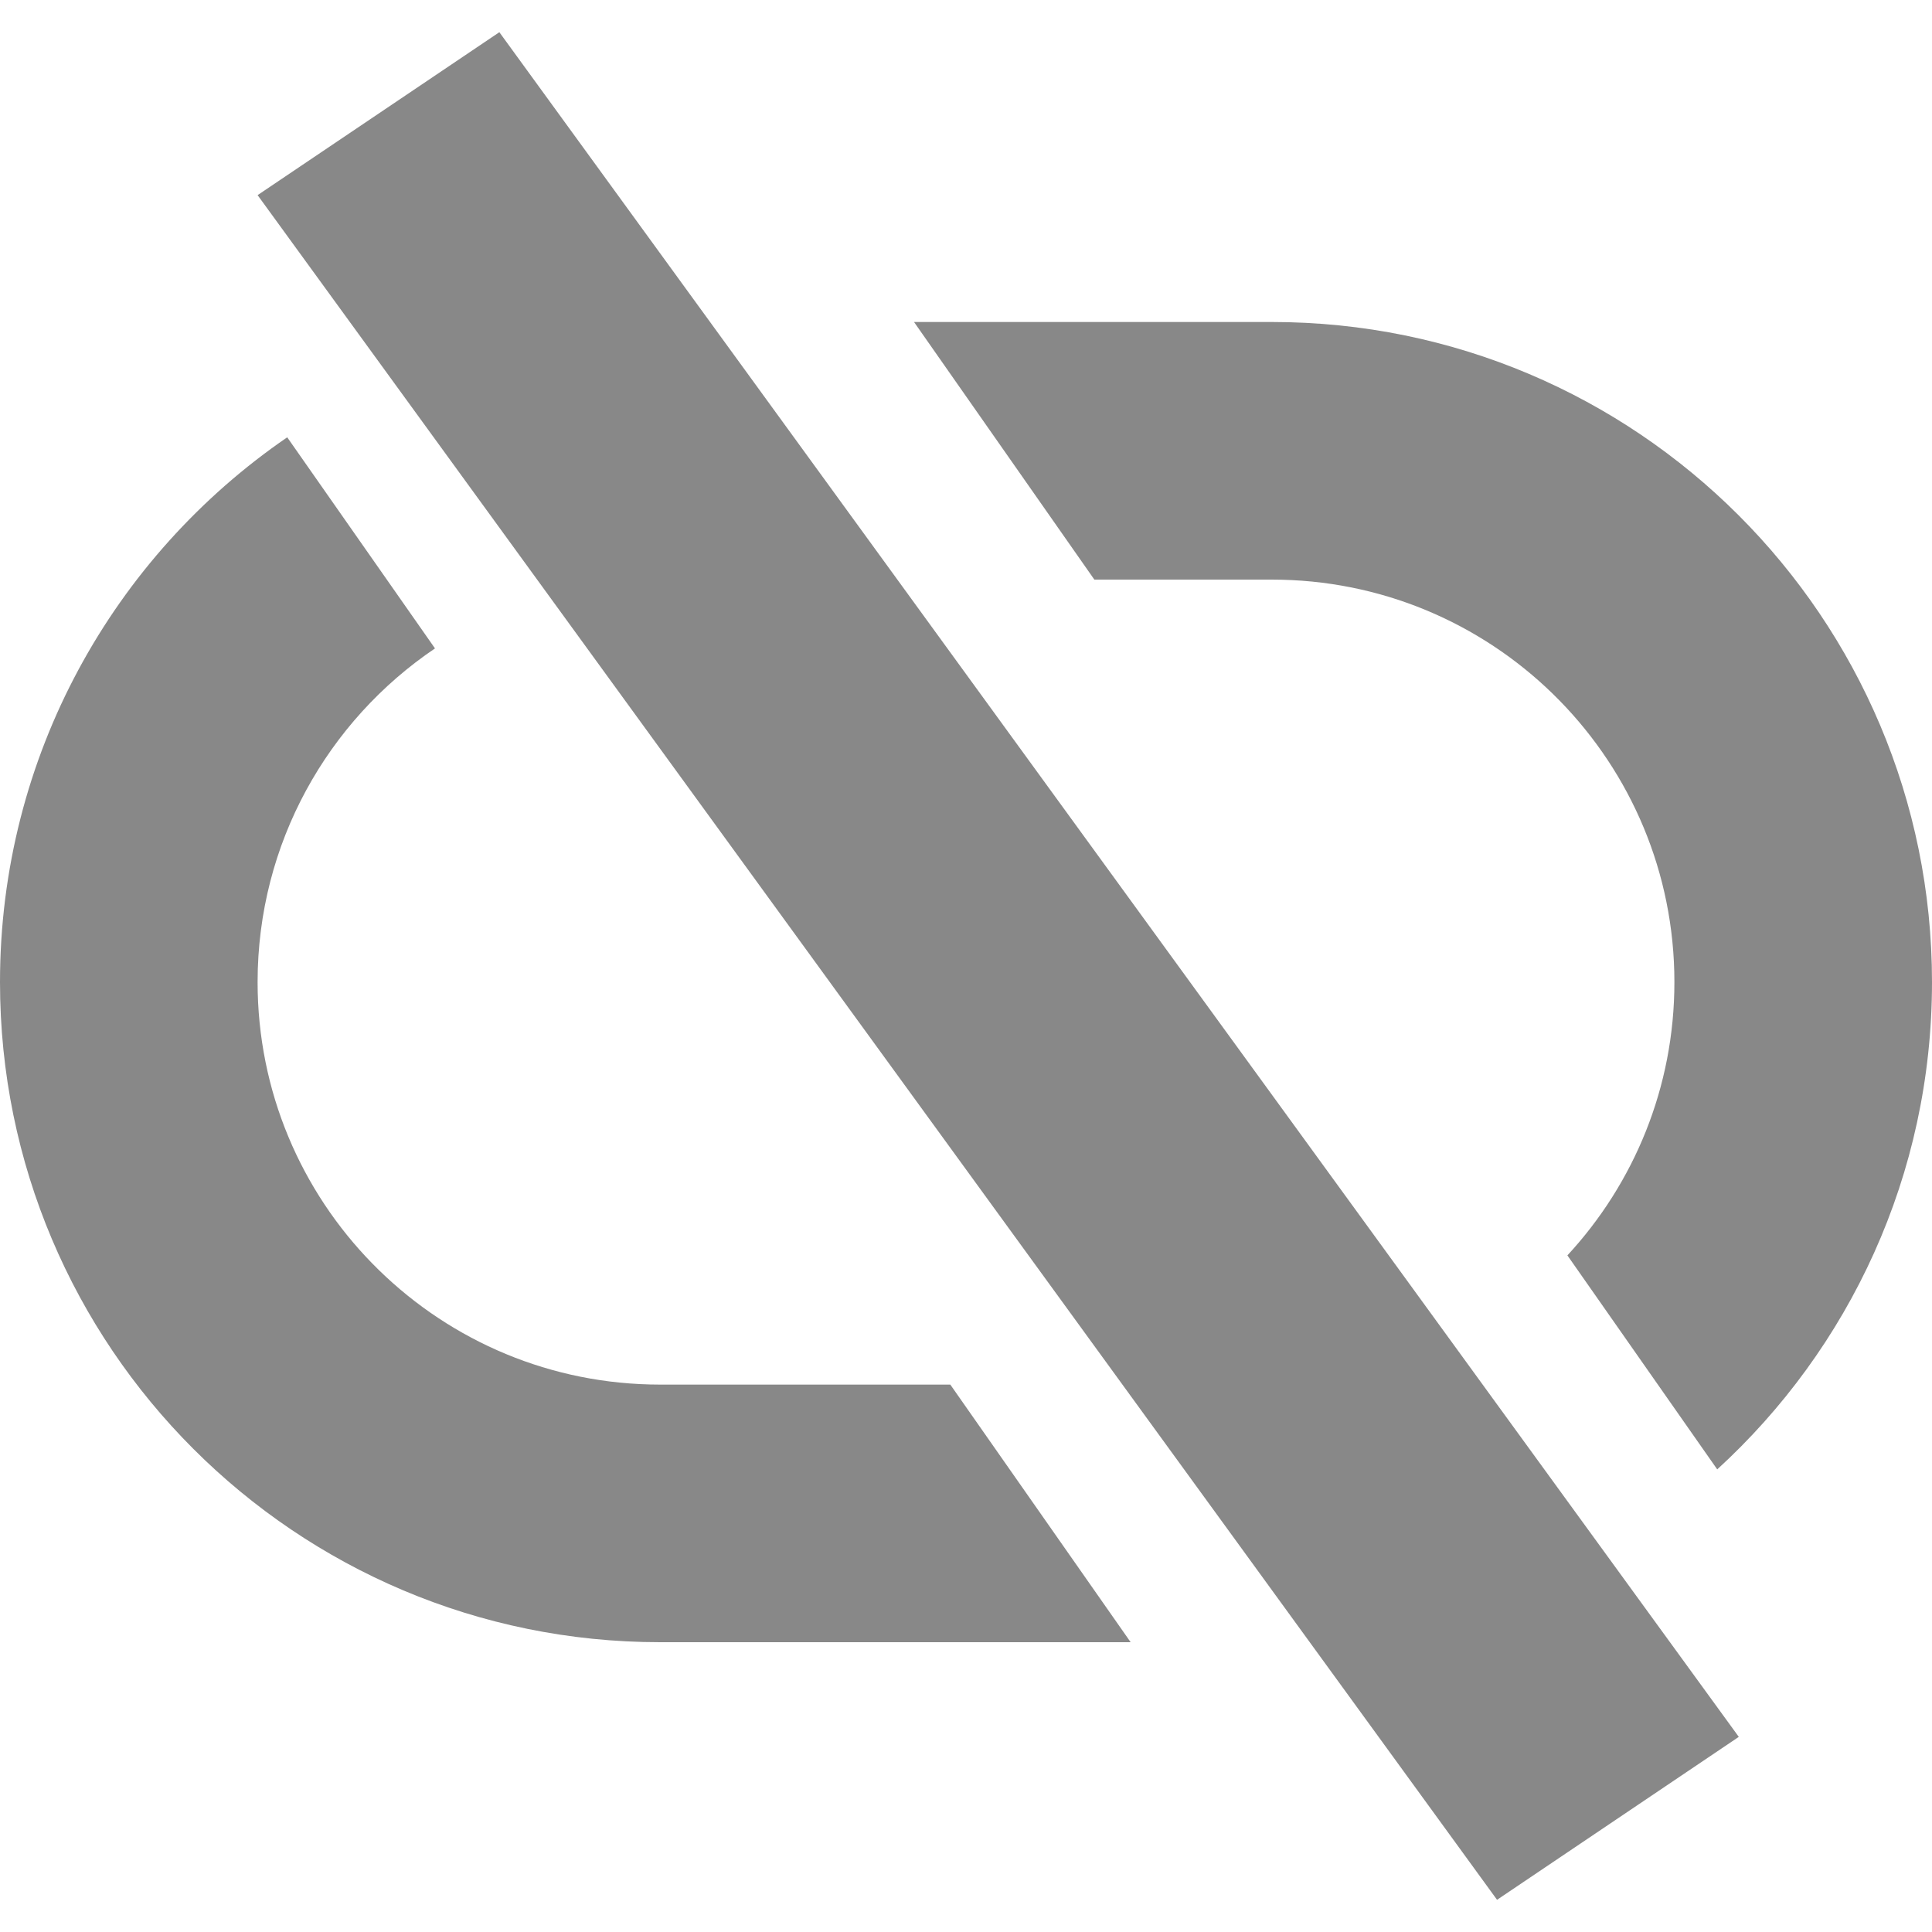 <?xml version="1.0" encoding="UTF-8"?>
<svg width="60px" height="60px" viewBox="0 0 60 60" version="1.1" xmlns="http://www.w3.org/2000/svg" xmlns:xlink="http://www.w3.org/1999/xlink">
    <!-- Generator: Sketch 62 (91390) - https://sketch.com -->
    <desc>Created with Sketch.</desc>
    <g id="sync_failed" stroke="none" stroke-width="1" fill="none" fill-rule="evenodd">
        <path d="M15.508,1 L54,53.94 L46.492,59 L8,6.06 L15.508,1 Z M8.92,13.581 L13.509,20.137 C10.185,22.383 8,26.186 8,30.5 C8,37.301 13.431,42.833 20.192,42.996 L20.5,43 L29.513,43 L35.113,51 L20.5,51 C9.178,51 0,41.822 0,30.5 C0,23.475 3.534,17.275 8.92,13.581 Z M28.386,10 L39.5,10 C50.822,10 60,19.178 60,30.5 C60,36.492 57.429,41.884 53.33,45.633 L48.677,38.987 C50.74,36.758 52,33.776 52,30.5 C52,23.699 46.569,18.167 39.808,18.004 L39.5,18 L33.986,18 L28.386,10 Z" id="Combined-Shape" fill="#888888" fill-rule="nonzero"></path>
    </g>
</svg>